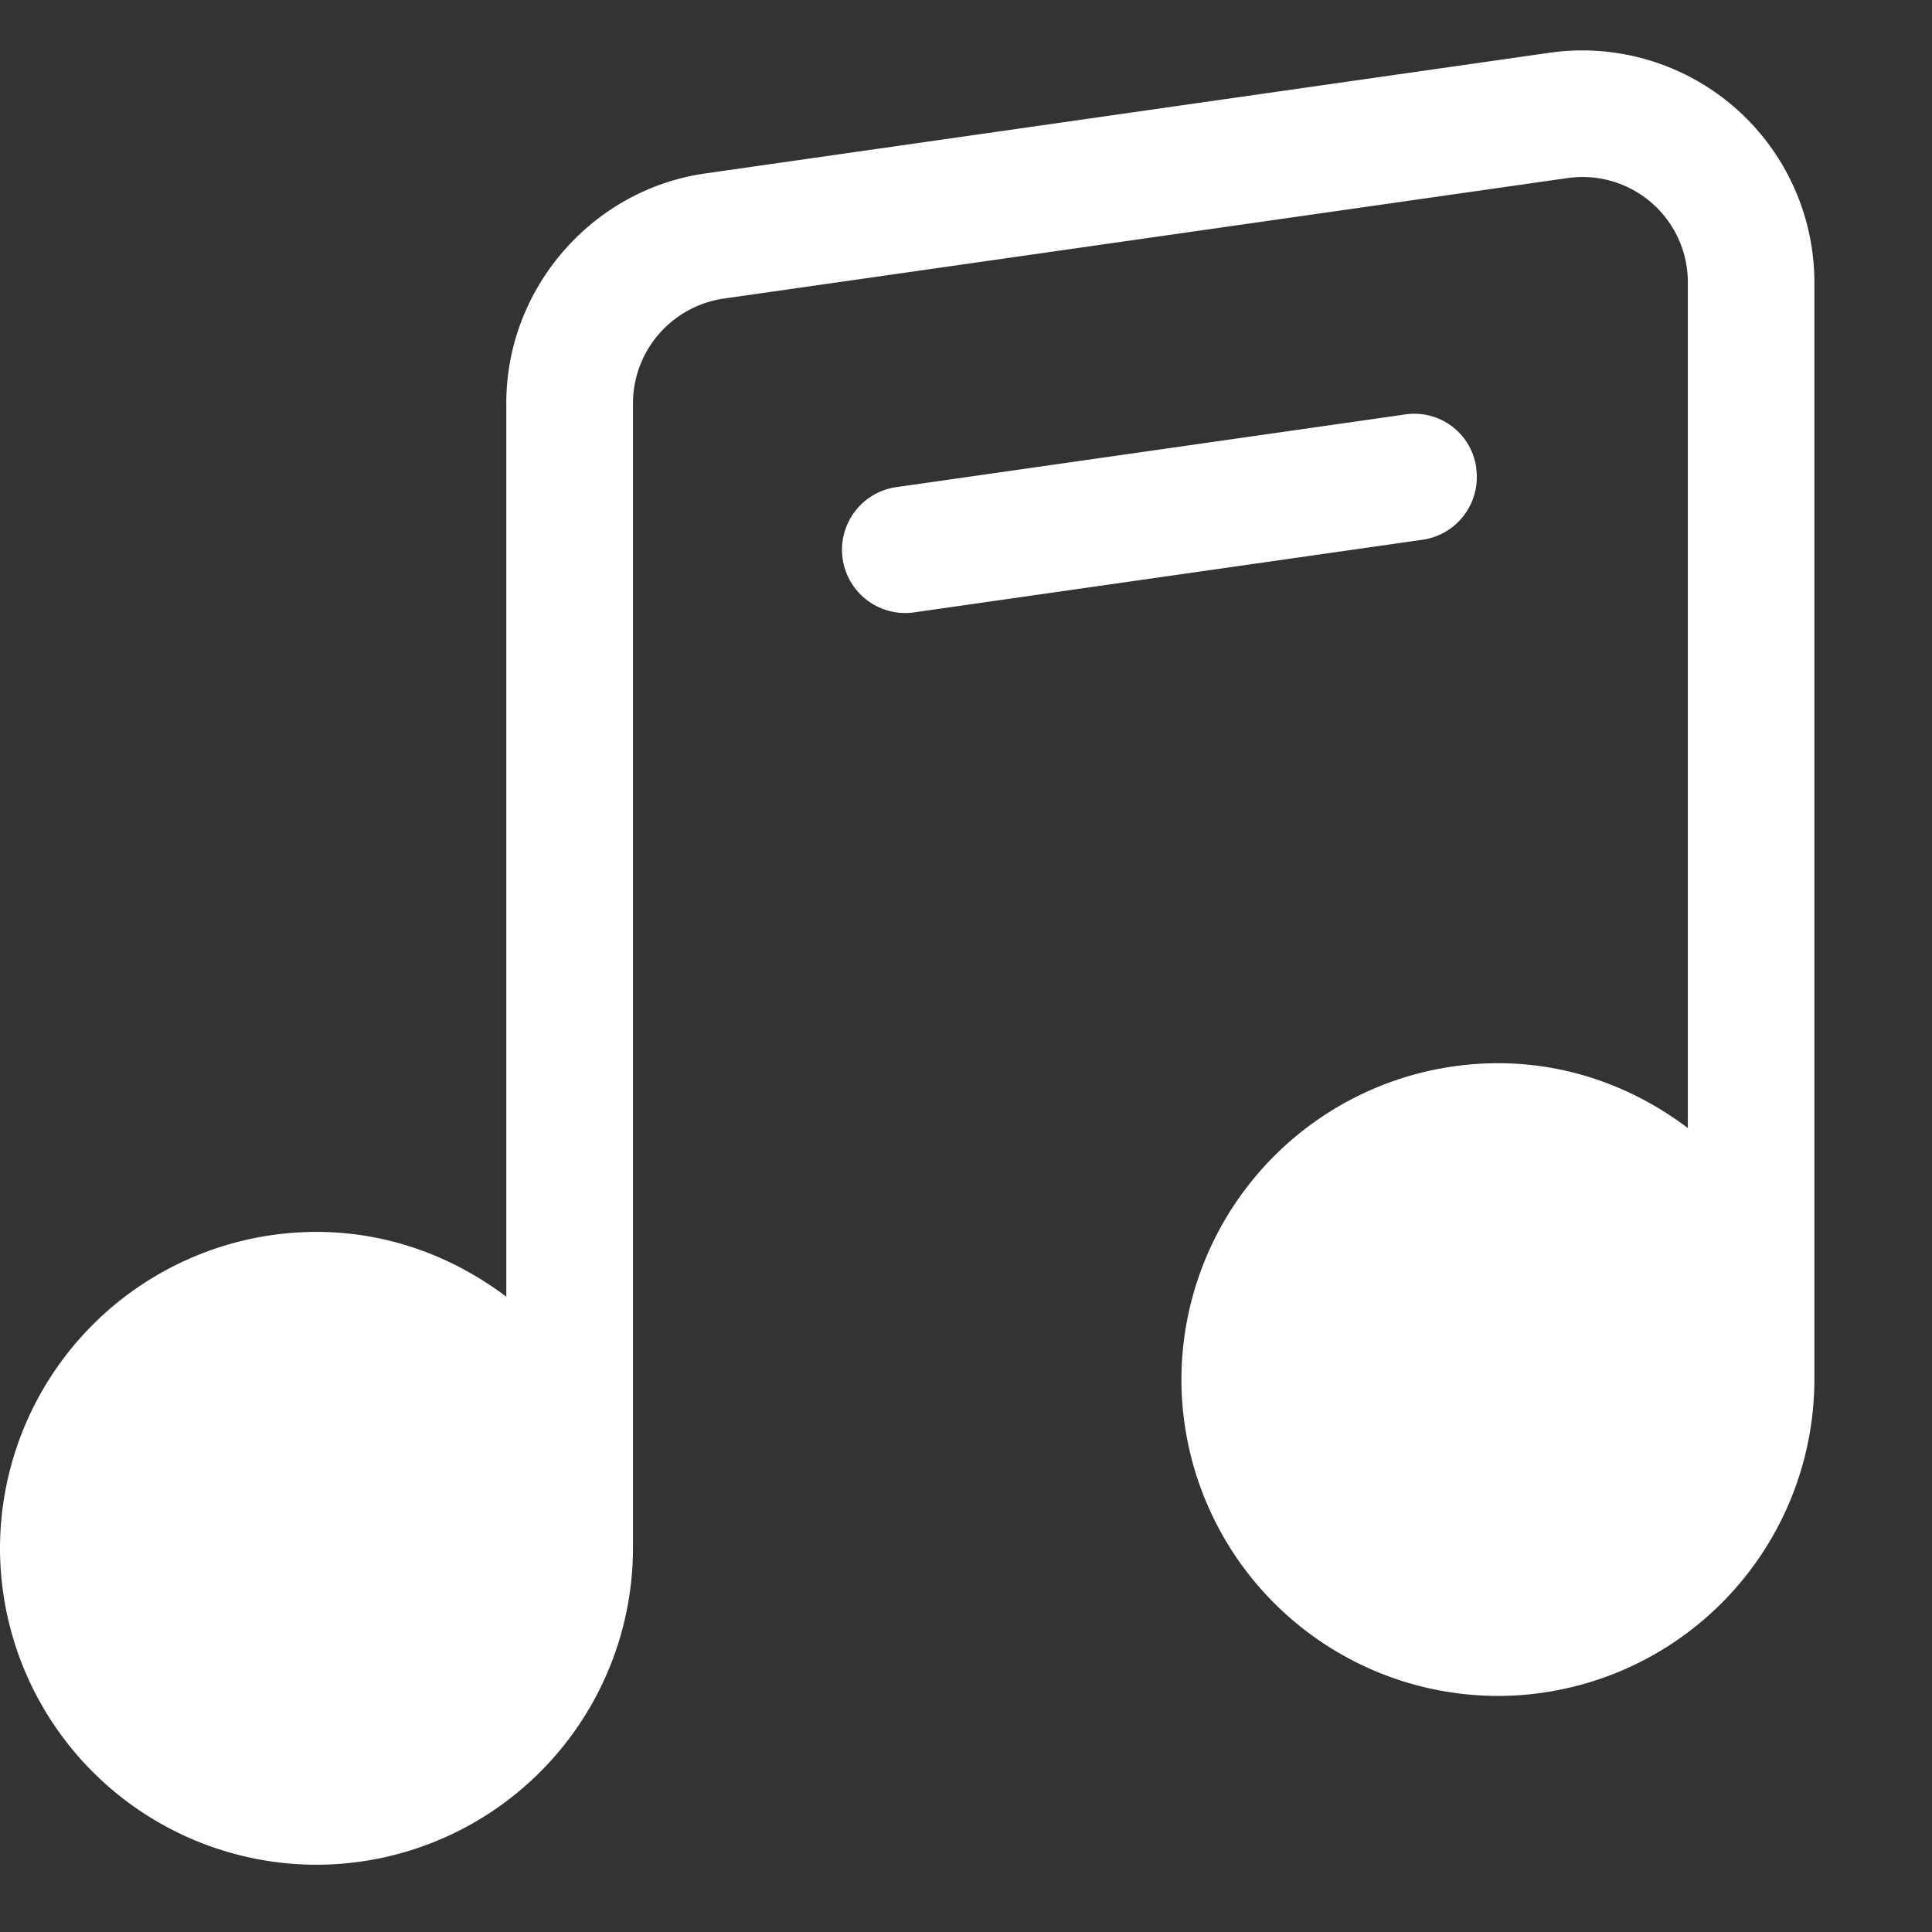 <svg xmlns="http://www.w3.org/2000/svg" width="16" height="16" fill="none"><rect width="100%" height="100%" fill="#333333" stroke="none"/><path fill="#fff" d="M15.026 2.34v9.085a2.624 2.624 0 0 1-2.62 2.62 2.624 2.624 0 0 1-2.622-2.62 2.624 2.624 0 0 1 2.621-2.62c.593 0 1.133.204 1.573.537V2.339a.872.872 0 0 0-.998-.864l-6.988.998a.878.878 0 0 0-.75.865v9.485a2.624 2.624 0 0 1-2.621 2.62A2.624 2.624 0 0 1 0 12.823a2.624 2.624 0 0 1 2.62-2.621c.593 0 1.134.205 1.573.537V3.338c0-.95.71-1.769 1.65-1.902l6.989-.999a1.922 1.922 0 0 1 2.194 1.902Zm-2.8 1.537a.517.517 0 0 0-.594-.444l-4.193.599a.524.524 0 1 0 .148 1.037l4.194-.599a.524.524 0 0 0 .444-.593Z"></path></svg>